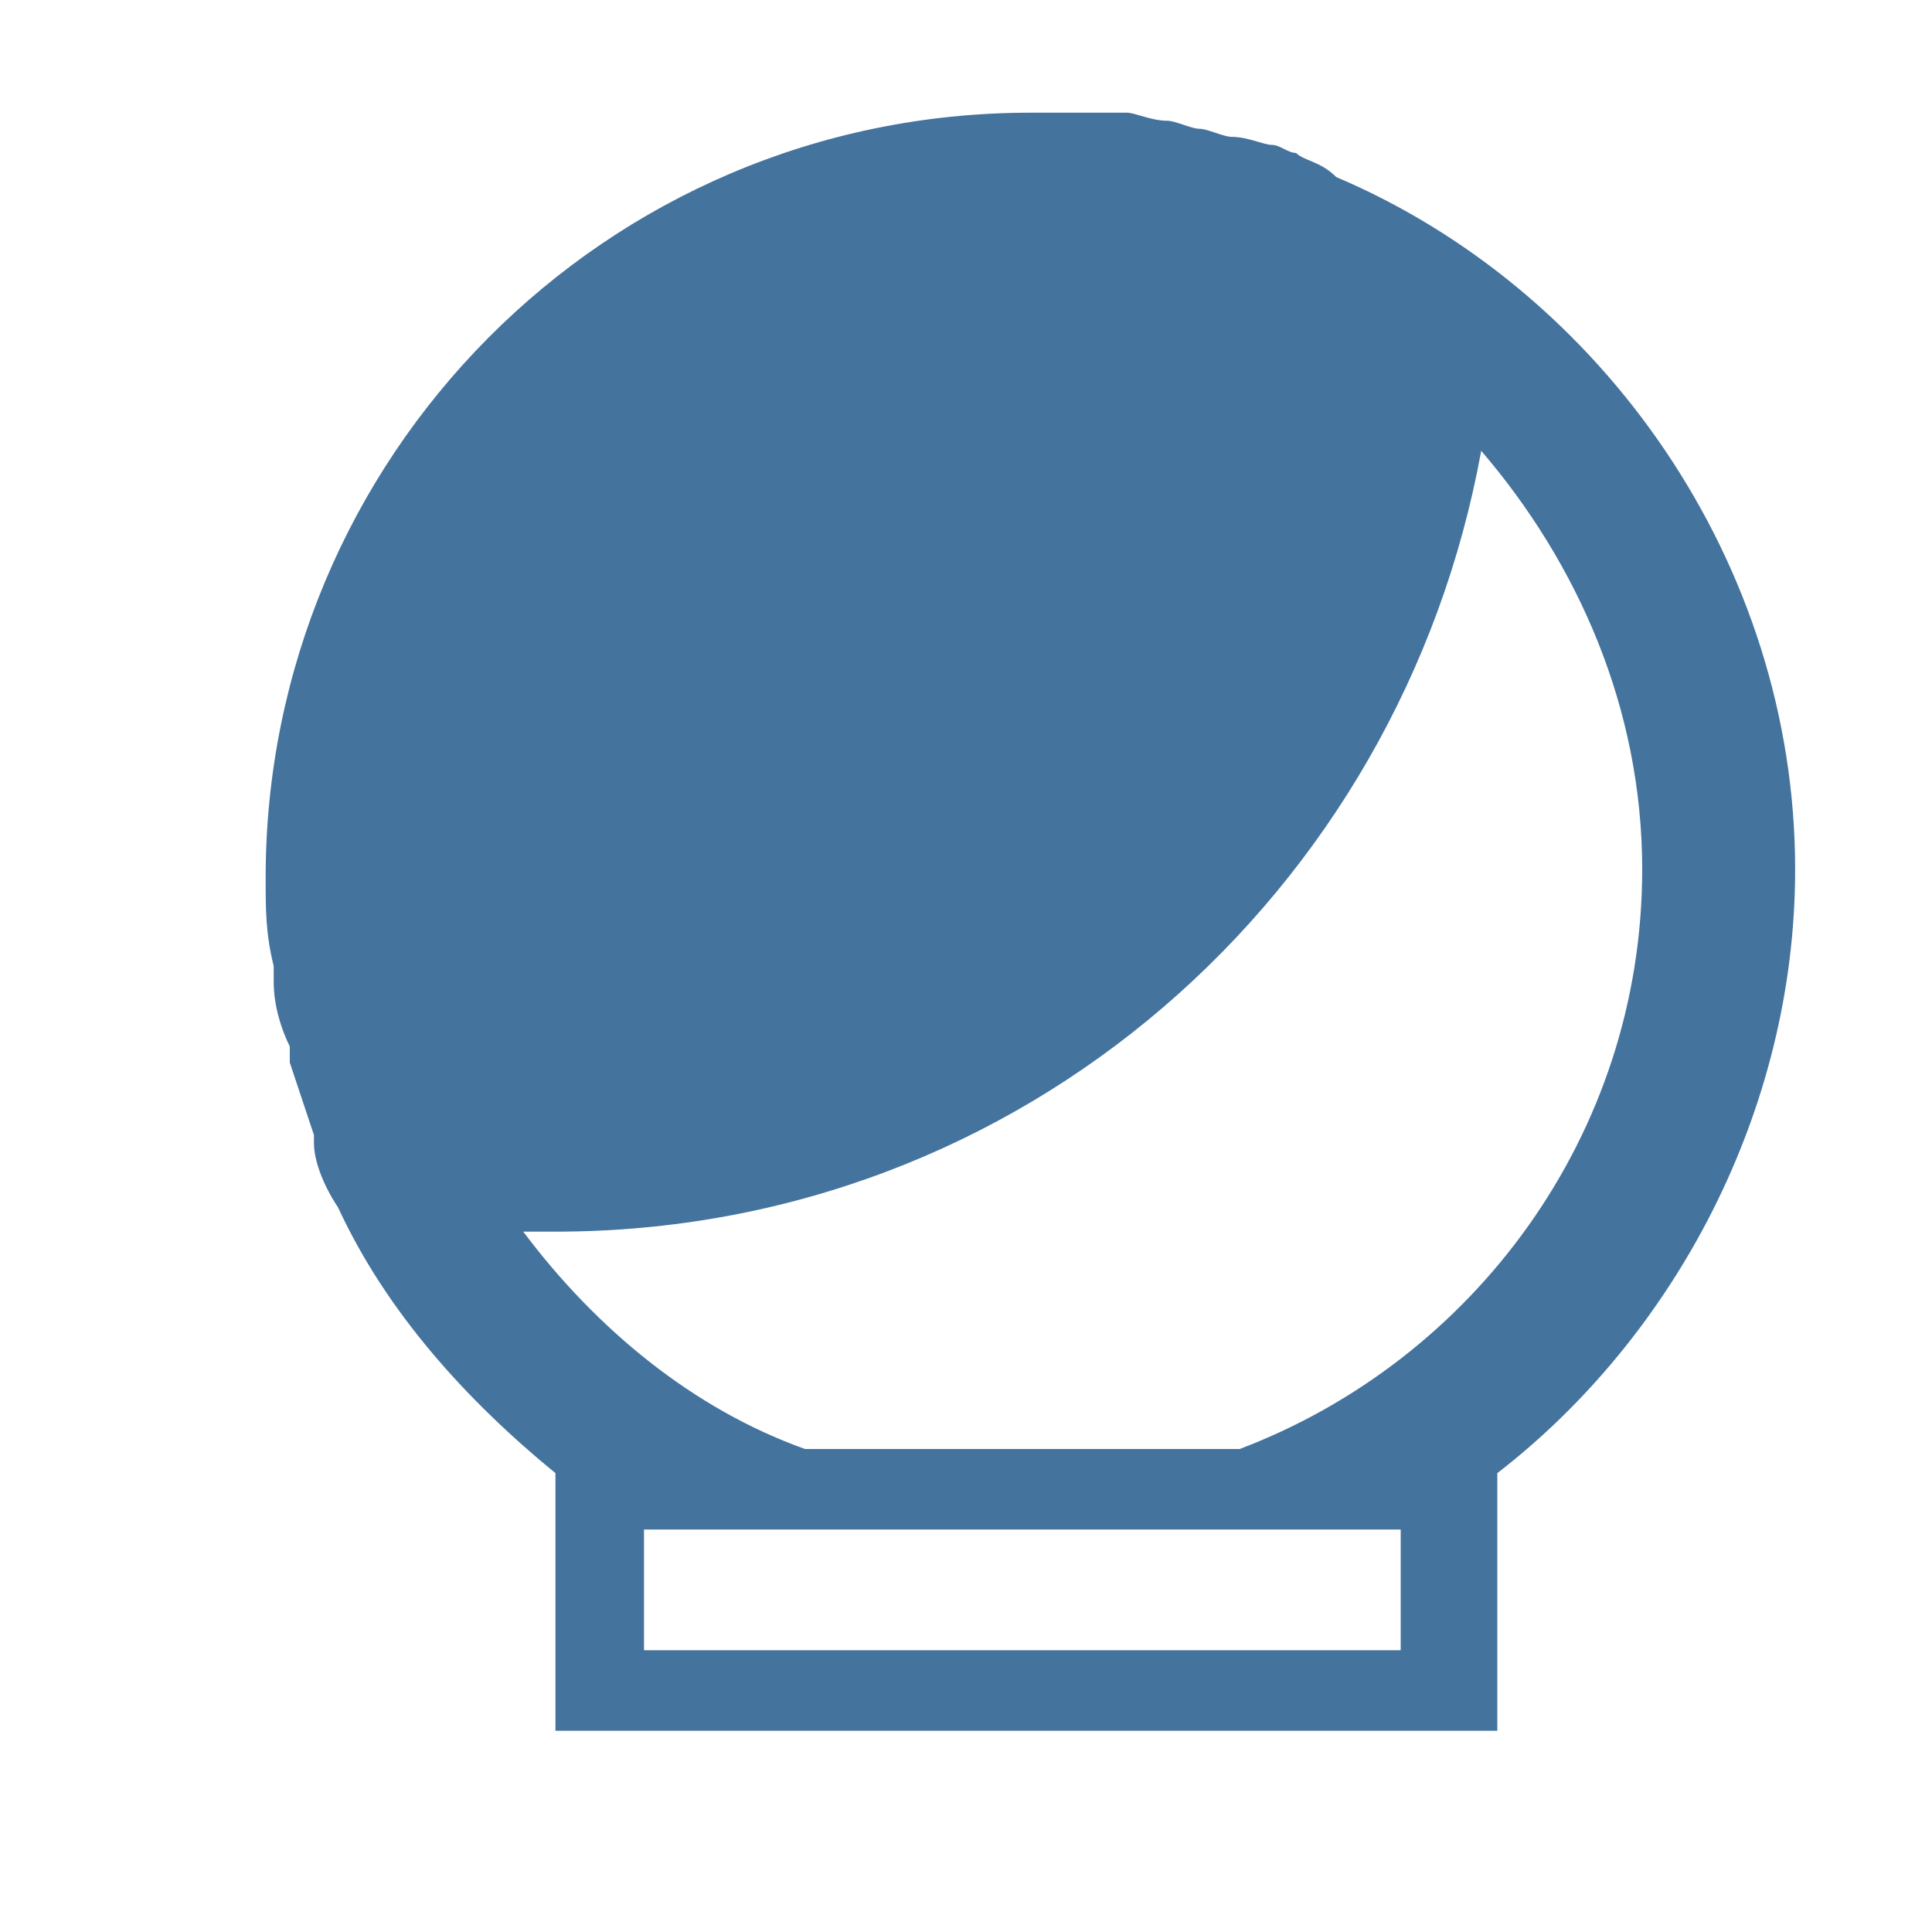 <?xml version="1.0" encoding="utf-8"?>
<!-- Generator: Adobe Illustrator 26.3.1, SVG Export Plug-In . SVG Version: 6.00 Build 0)  -->
<svg version="1.1" id="Layer_1" xmlns="http://www.w3.org/2000/svg" x="0px" y="0px"
	 viewBox="0 0 24 24" style="enable-background:new 0 0 24 24;" xml:space="preserve">
<style type="text/css">
	.st0{fill-rule:evenodd;clip-rule:evenodd;fill:#44739E;}
</style>
	<path class="st0" d="M16.6,2.2C16.6,2.1,16.6,2.1,16.6,2.2C16.4,2,16.2,2,16.1,1.9c-0.1,0-0.2-0.1-0.3-0.1c-0.1,0-0.3-0.1-0.5-0.1 c-0.1,0-0.3-0.1-0.4-0.1c-0.1,0-0.3-0.1-0.4-0.1c-0.2,0-0.4-0.1-0.5-0.1c-0.1,0-0.2,0-0.3,0c-0.3,0-0.6,0-0.9,0 c-5.3,0-9.5,4.3-9.5,9.5c0,0.4,0,0.7,0.1,1.1c0,0.1,0,0.1,0,0.2c0,0.3,0.1,0.6,0.2,0.8c0,0.1,0,0.1,0,0.2c0.1,0.3,0.2,0.6,0.3,0.9 c0,0,0,0,0,0.1C3.9,14.4,4,14.7,4.2,15c0,0,0,0,0,0h0c0.6,1.3,1.6,2.4,2.7,3.3v3.2h11.7v-3.2c2.2-1.7,3.7-4.5,3.7-7.5 C22.3,7,19.9,3.6,16.6,2.2z M17.4,20.5H8V19h9.4V20.5z M15.4,18H10c-1.4-0.5-2.6-1.5-3.5-2.7c0.1,0,0.3,0,0.4,0 c5.8,0,10.5-4.2,11.5-9.7c1.2,1.4,2,3.2,2,5.2C20.4,14.1,18.3,16.9,15.4,18z"/>
</svg>
